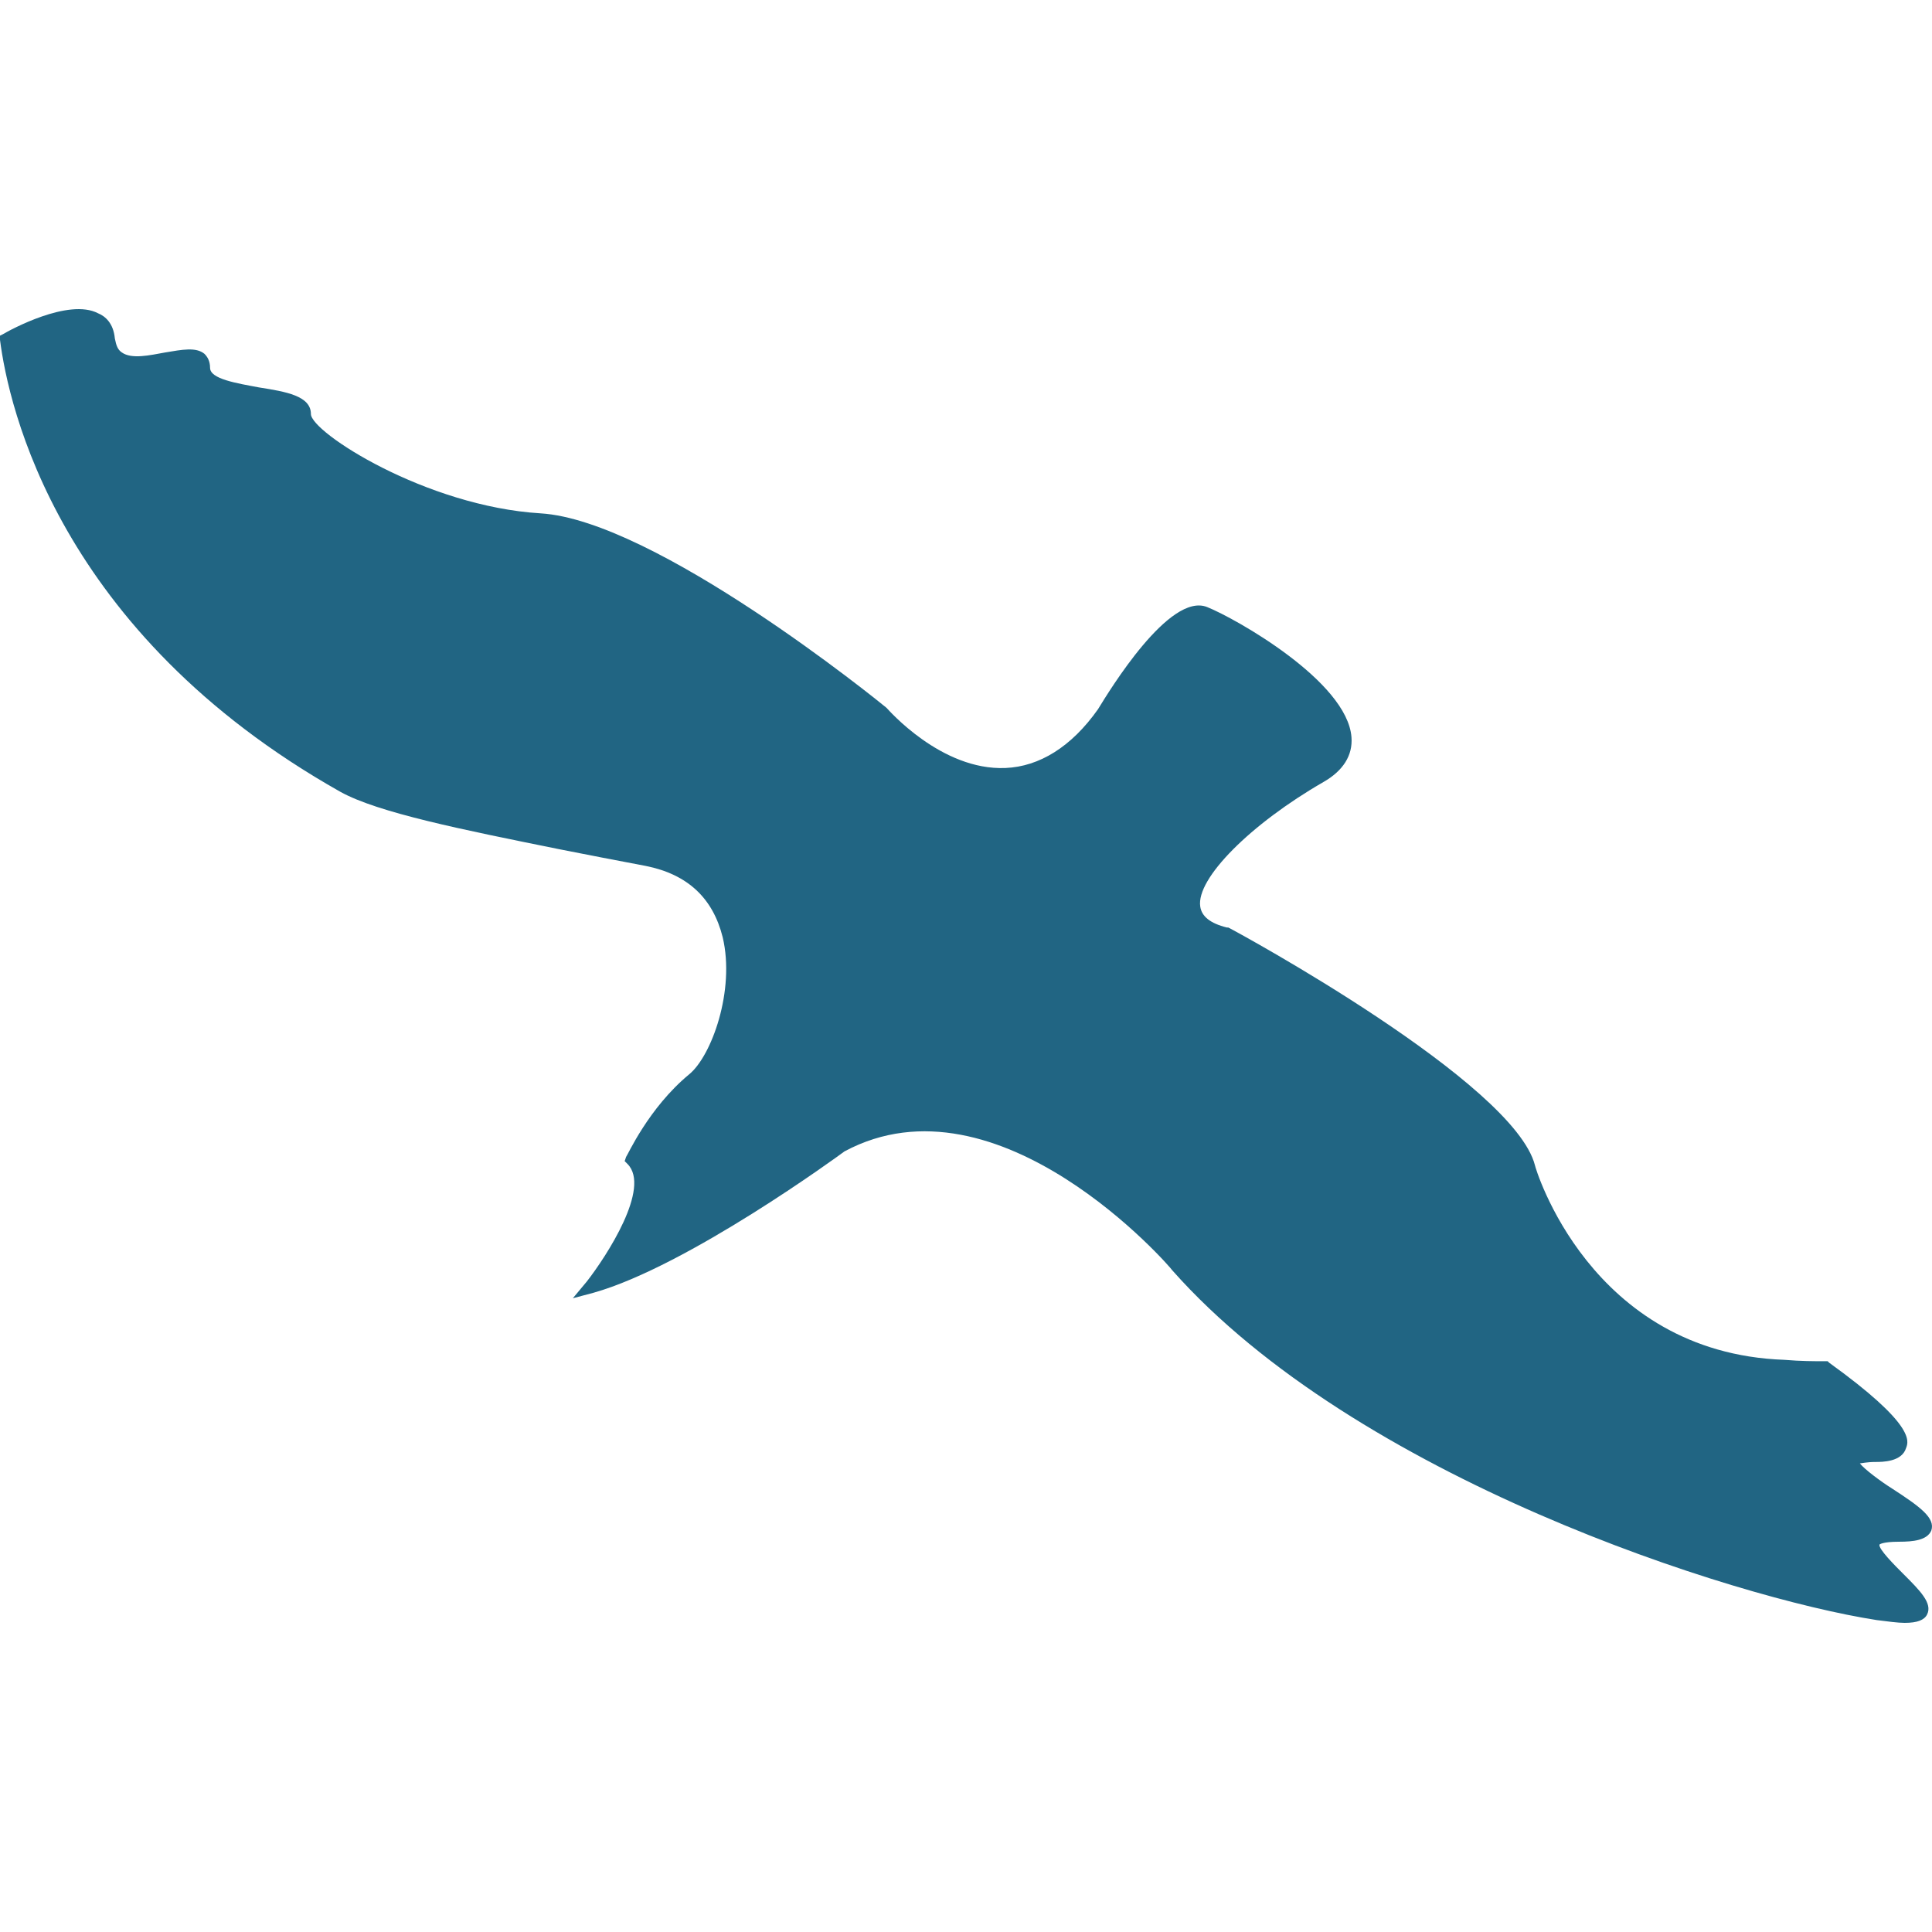 <svg preserveAspectRatio="xMidYMid meet" data-bbox="31.224 53.198 137.504 93.5" viewBox="31.224 53.198 137.504 93.5" height="200" width="200" xmlns="http://www.w3.org/2000/svg" data-type="color" role="img">
    <g>
        <path d="M165.888 137.139c-.798-.497-1.994-1.394-2.293-1.792.099 0 .498-.1 1.096-.1.499 0 1.894 0 2.193-.996.199-.498.598-1.693-5.482-6.074l-.1-.1h-.199c-.798 0-1.695 0-2.891-.1-13.855-.497-17.742-13.741-17.742-13.841-1.495-5.875-21.032-16.53-21.829-16.928h-.1c-1.196-.299-1.794-.797-1.894-1.494-.299-1.991 3.588-5.875 8.771-8.862 1.395-.797 2.093-1.892 1.993-3.187-.299-3.983-8.273-8.464-10.266-9.261-2.692-1.096-6.978 5.974-7.775 7.269-1.894 2.688-4.187 4.082-6.579 4.182-4.585.199-8.372-4.182-8.472-4.282-.598-.497-16.447-13.343-24.62-13.841-8.174-.498-16.347-5.775-16.347-7.07s-1.794-1.593-3.688-1.892c-1.595-.299-3.489-.597-3.489-1.394 0-.498-.2-.797-.399-.996-.598-.498-1.595-.299-2.791-.1-1.097.199-2.392.498-3.09 0-.299-.199-.398-.498-.498-.996-.1-1.095-.698-1.593-1.196-1.792-2.093-1.095-6.28 1.195-6.778 1.494l-.199.1v.299c.598 4.681 4.087 20.812 24.221 32.164 2.692 1.494 8.672 2.689 15.553 4.081 1.994.398 4.087.797 6.18 1.195 2.99.597 4.784 2.29 5.482 5.078.897 3.784-.797 8.464-2.392 9.759-2.89 2.39-4.385 5.775-4.485 5.875l-.1.299.199.199c1.694 1.693-1.496 6.573-2.891 8.365l-.997 1.195 1.495-.398c6.678-1.892 17.443-9.758 17.842-10.057 10.964-5.875 23.224 8.265 23.324 8.464 13.057 14.738 39.87 23.302 50.136 24.895.797.099 1.495.199 1.993.199.897 0 1.396-.199 1.595-.597.399-.797-.498-1.693-1.694-2.888-.598-.597-1.794-1.792-1.694-2.091 0 0 .199-.199 1.395-.199.997 0 1.994-.1 2.293-.797.299-.896-.798-1.692-2.791-2.987zM93.949 82.924l.066.069-.066-.069z" fill="#216583" data-color="1"></path>
    </g>
</svg>